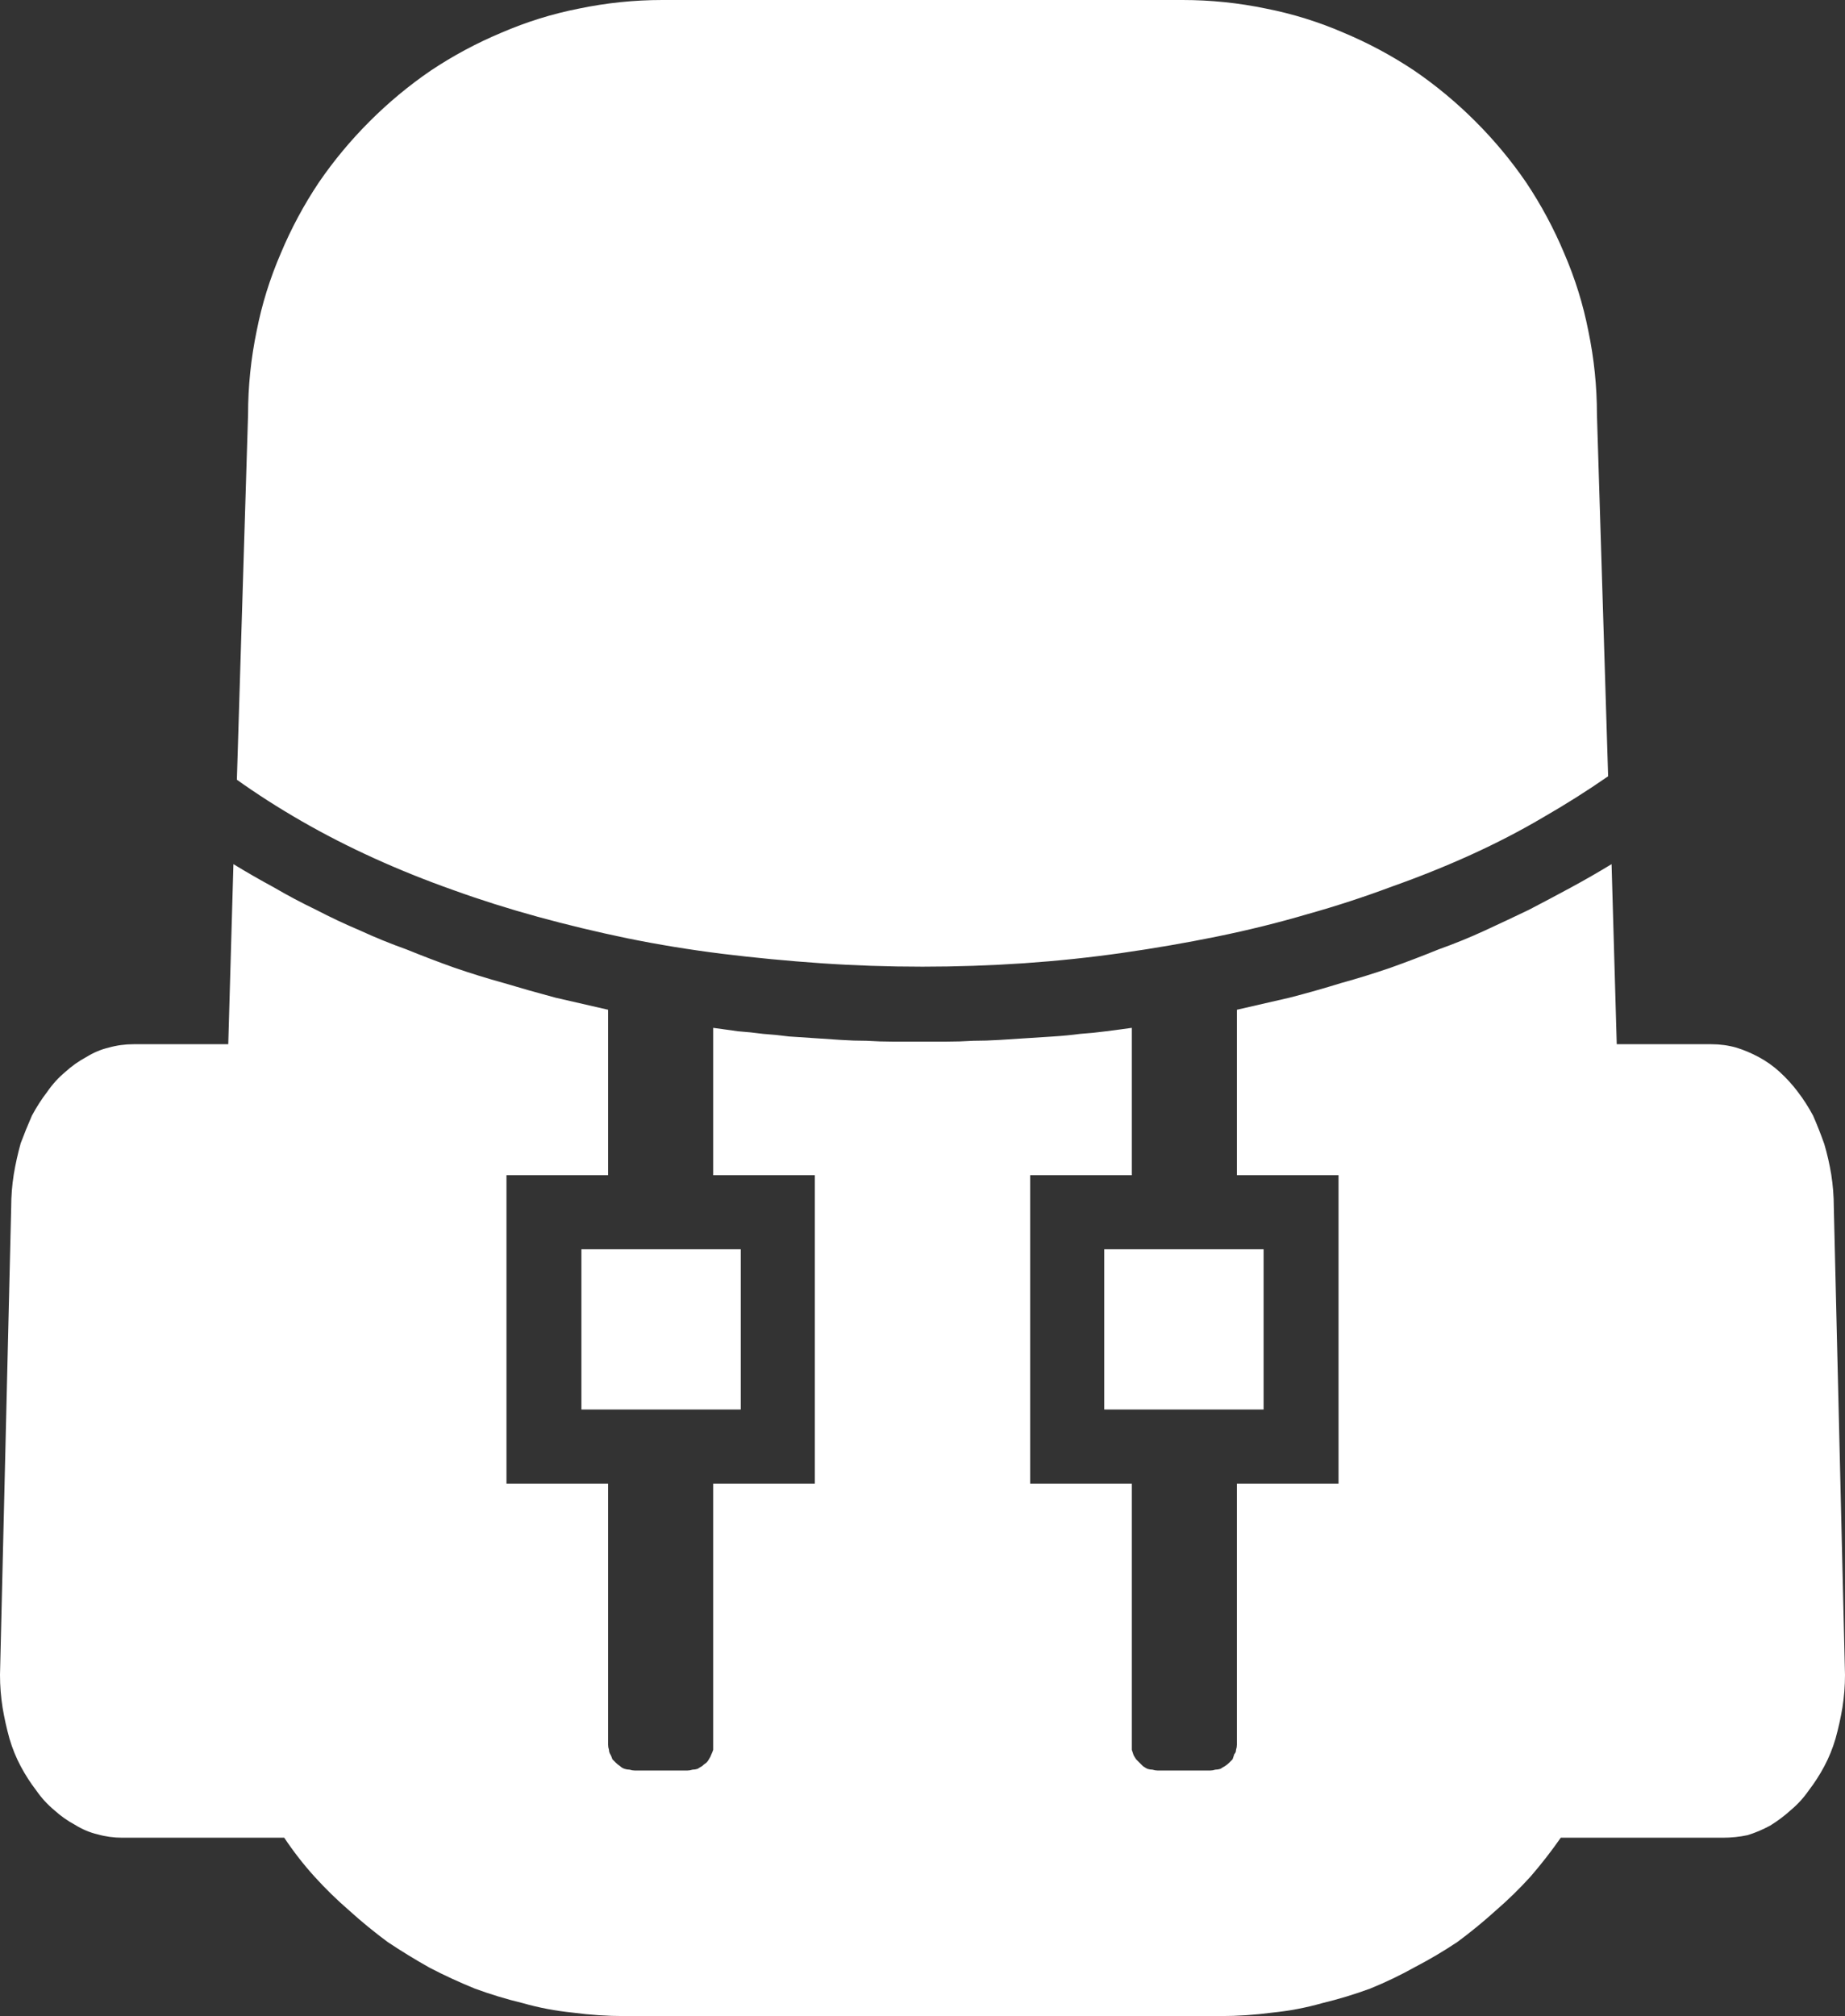 <?xml version="1.0" encoding="UTF-8" standalone="no"?>
<svg xmlns:xlink="http://www.w3.org/1999/xlink" height="117.0px" width="107.1px" xmlns="http://www.w3.org/2000/svg">
  <rect width="100%" height="100%" fill="#333333" stroke="none"/>
  <g transform="matrix(1.0, 0.0, 0.0, 1.0, -5.45, 0.0)">
    <path d="M99.0 50.15 L99.3 60.6 104.8 60.6 Q105.55 60.6 106.25 60.8 106.9 61.0 107.55 61.35 108.2 61.7 108.75 62.2 109.35 62.75 109.8 63.35 110.3 64.0 110.7 64.75 111.05 65.55 111.35 66.4 111.6 67.25 111.75 68.15 111.9 69.1 111.9 70.05 L112.55 97.2 Q112.55 98.15 112.4 99.1 112.25 100.0 112.0 100.9 111.75 101.75 111.35 102.5 110.95 103.25 110.45 103.9 110.0 104.55 109.4 105.05 108.85 105.55 108.2 105.95 107.55 106.3 106.9 106.5 106.2 106.65 105.45 106.65 L96.05 106.65 Q95.25 107.8 94.3 108.9 93.35 109.95 92.25 110.9 91.2 111.85 90.05 112.7 88.85 113.5 87.6 114.15 86.35 114.85 85.0 115.4 83.65 115.9 82.2 116.25 80.8 116.65 79.3 116.8 77.8 117.0 76.3 117.0 L41.7 117.0 Q40.2 117.0 38.7 116.8 37.2 116.65 35.8 116.25 34.35 115.9 33.0 115.4 31.65 114.85 30.4 114.2 29.15 113.5 27.95 112.7 26.8 111.85 25.75 110.9 24.65 109.95 23.7 108.9 22.75 107.85 21.95 106.65 L12.55 106.65 Q11.8 106.65 11.1 106.45 10.45 106.3 9.8 105.9 9.15 105.55 8.6 105.05 8.0 104.55 7.55 103.9 7.05 103.25 6.65 102.5 6.25 101.75 6.0 100.9 5.75 100.0 5.6 99.1 5.45 98.15 5.45 97.2 L6.1 70.05 Q6.1 69.1 6.25 68.15 6.4 67.25 6.65 66.35 6.95 65.55 7.3 64.75 7.7 64.0 8.2 63.35 8.65 62.7 9.25 62.2 9.8 61.7 10.45 61.35 11.1 60.95 11.75 60.8 12.45 60.6 13.2 60.6 L18.7 60.6 19.0 50.15 Q20.15 50.85 21.35 51.5 22.55 52.2 23.8 52.8 25.05 53.45 26.35 54.0 27.65 54.6 29.05 55.1 30.4 55.65 31.8 56.15 33.25 56.65 34.7 57.05 36.2 57.5 37.7 57.9 39.2 58.25 40.75 58.6 L40.75 68.2 34.85 68.2 34.85 86.1 40.75 86.1 40.75 101.25 Q40.75 101.4 40.8 101.55 40.8 101.7 40.9 101.85 40.95 101.95 41.0 102.1 41.1 102.2 41.2 102.3 41.3 102.4 41.45 102.5 41.55 102.6 41.7 102.65 41.85 102.7 42.0 102.7 42.15 102.75 42.3 102.75 L45.35 102.75 Q45.5 102.75 45.65 102.7 45.8 102.7 45.95 102.65 46.1 102.55 46.2 102.5 46.3 102.4 46.45 102.3 46.55 102.2 46.6 102.1 46.7 101.95 46.75 101.8 46.8 101.7 46.85 101.55 46.85 101.4 46.85 101.25 L46.85 86.1 52.75 86.1 52.75 68.2 46.85 68.2 46.85 59.65 Q47.55 59.75 48.3 59.85 49.0 59.9 49.75 60.0 50.5 60.05 51.25 60.15 52.0 60.2 52.75 60.25 53.5 60.3 54.25 60.35 55.0 60.4 55.75 60.4 56.55 60.45 57.3 60.45 58.05 60.45 58.8 60.45 59.6 60.45 60.35 60.45 61.15 60.45 61.95 60.4 62.7 60.4 63.5 60.35 64.3 60.3 65.05 60.25 65.85 60.2 66.6 60.15 67.4 60.1 68.15 60.0 68.9 59.95 69.65 59.85 70.4 59.75 71.15 59.65 L71.15 68.2 65.25 68.2 65.25 86.1 71.15 86.1 71.15 101.25 Q71.15 101.4 71.15 101.55 71.2 101.7 71.25 101.85 71.3 101.95 71.4 102.1 71.5 102.2 71.6 102.3 71.7 102.4 71.8 102.5 71.95 102.6 72.05 102.65 72.2 102.7 72.35 102.7 72.5 102.75 72.65 102.75 L75.7 102.75 Q75.85 102.75 76.0 102.7 76.15 102.7 76.3 102.65 76.45 102.55 76.55 102.5 76.7 102.4 76.8 102.3 76.9 102.2 77.0 102.1 77.05 101.95 77.1 101.8 77.2 101.7 77.2 101.55 77.25 101.4 77.25 101.25 L77.25 86.1 83.15 86.1 83.15 68.2 77.25 68.2 77.25 58.6 Q78.8 58.25 80.3 57.9 81.85 57.5 83.3 57.05 84.75 56.65 86.2 56.15 87.6 55.65 88.95 55.1 90.35 54.6 91.65 54.0 92.95 53.4 94.2 52.8 95.45 52.15 96.65 51.5 97.85 50.85 99.0 50.15 L99.0 50.15 M48.45 72.5 L39.2 72.5 39.2 81.8 48.45 81.8 48.45 72.5 48.45 72.5 M69.55 72.5 L78.8 72.5 78.8 81.8 69.55 81.8 69.55 72.5 69.55 72.5 M19.2 45.25 L19.85 24.05 Q19.85 21.6 20.35 19.2 20.8 16.9 21.75 14.7 22.65 12.55 23.95 10.6 25.25 8.7 26.9 7.05 28.55 5.4 30.45 4.1 32.4 2.8 34.55 1.9 36.75 0.95 39.05 0.5 41.45 0.0 43.9 0.0 L74.1 0.0 Q76.55 0.0 78.95 0.5 81.25 0.95 83.45 1.9 85.6 2.8 87.55 4.1 89.45 5.4 91.1 7.05 92.75 8.7 94.05 10.6 95.35 12.55 96.25 14.7 97.2 16.9 97.65 19.2 98.15 21.6 98.15 24.05 L98.8 45.05 Q97.0 46.3 95.0 47.45 93.05 48.6 90.85 49.6 88.65 50.6 86.25 51.45 83.85 52.35 81.35 53.05 78.8 53.8 76.1 54.35 73.4 54.9 70.6 55.3 67.8 55.7 64.9 55.9 61.95 56.1 59.0 56.1 56.0 56.1 53.1 55.9 50.2 55.7 47.35 55.35 44.55 55.0 41.85 54.45 39.2 53.9 36.65 53.2 34.1 52.5 31.75 51.65 29.35 50.8 27.15 49.8 24.95 48.8 22.95 47.65 20.95 46.5 19.2 45.25 L19.2 45.25" fill="#ffffff" fill-rule="evenodd" stroke="none"/>
  </g>
</svg>
